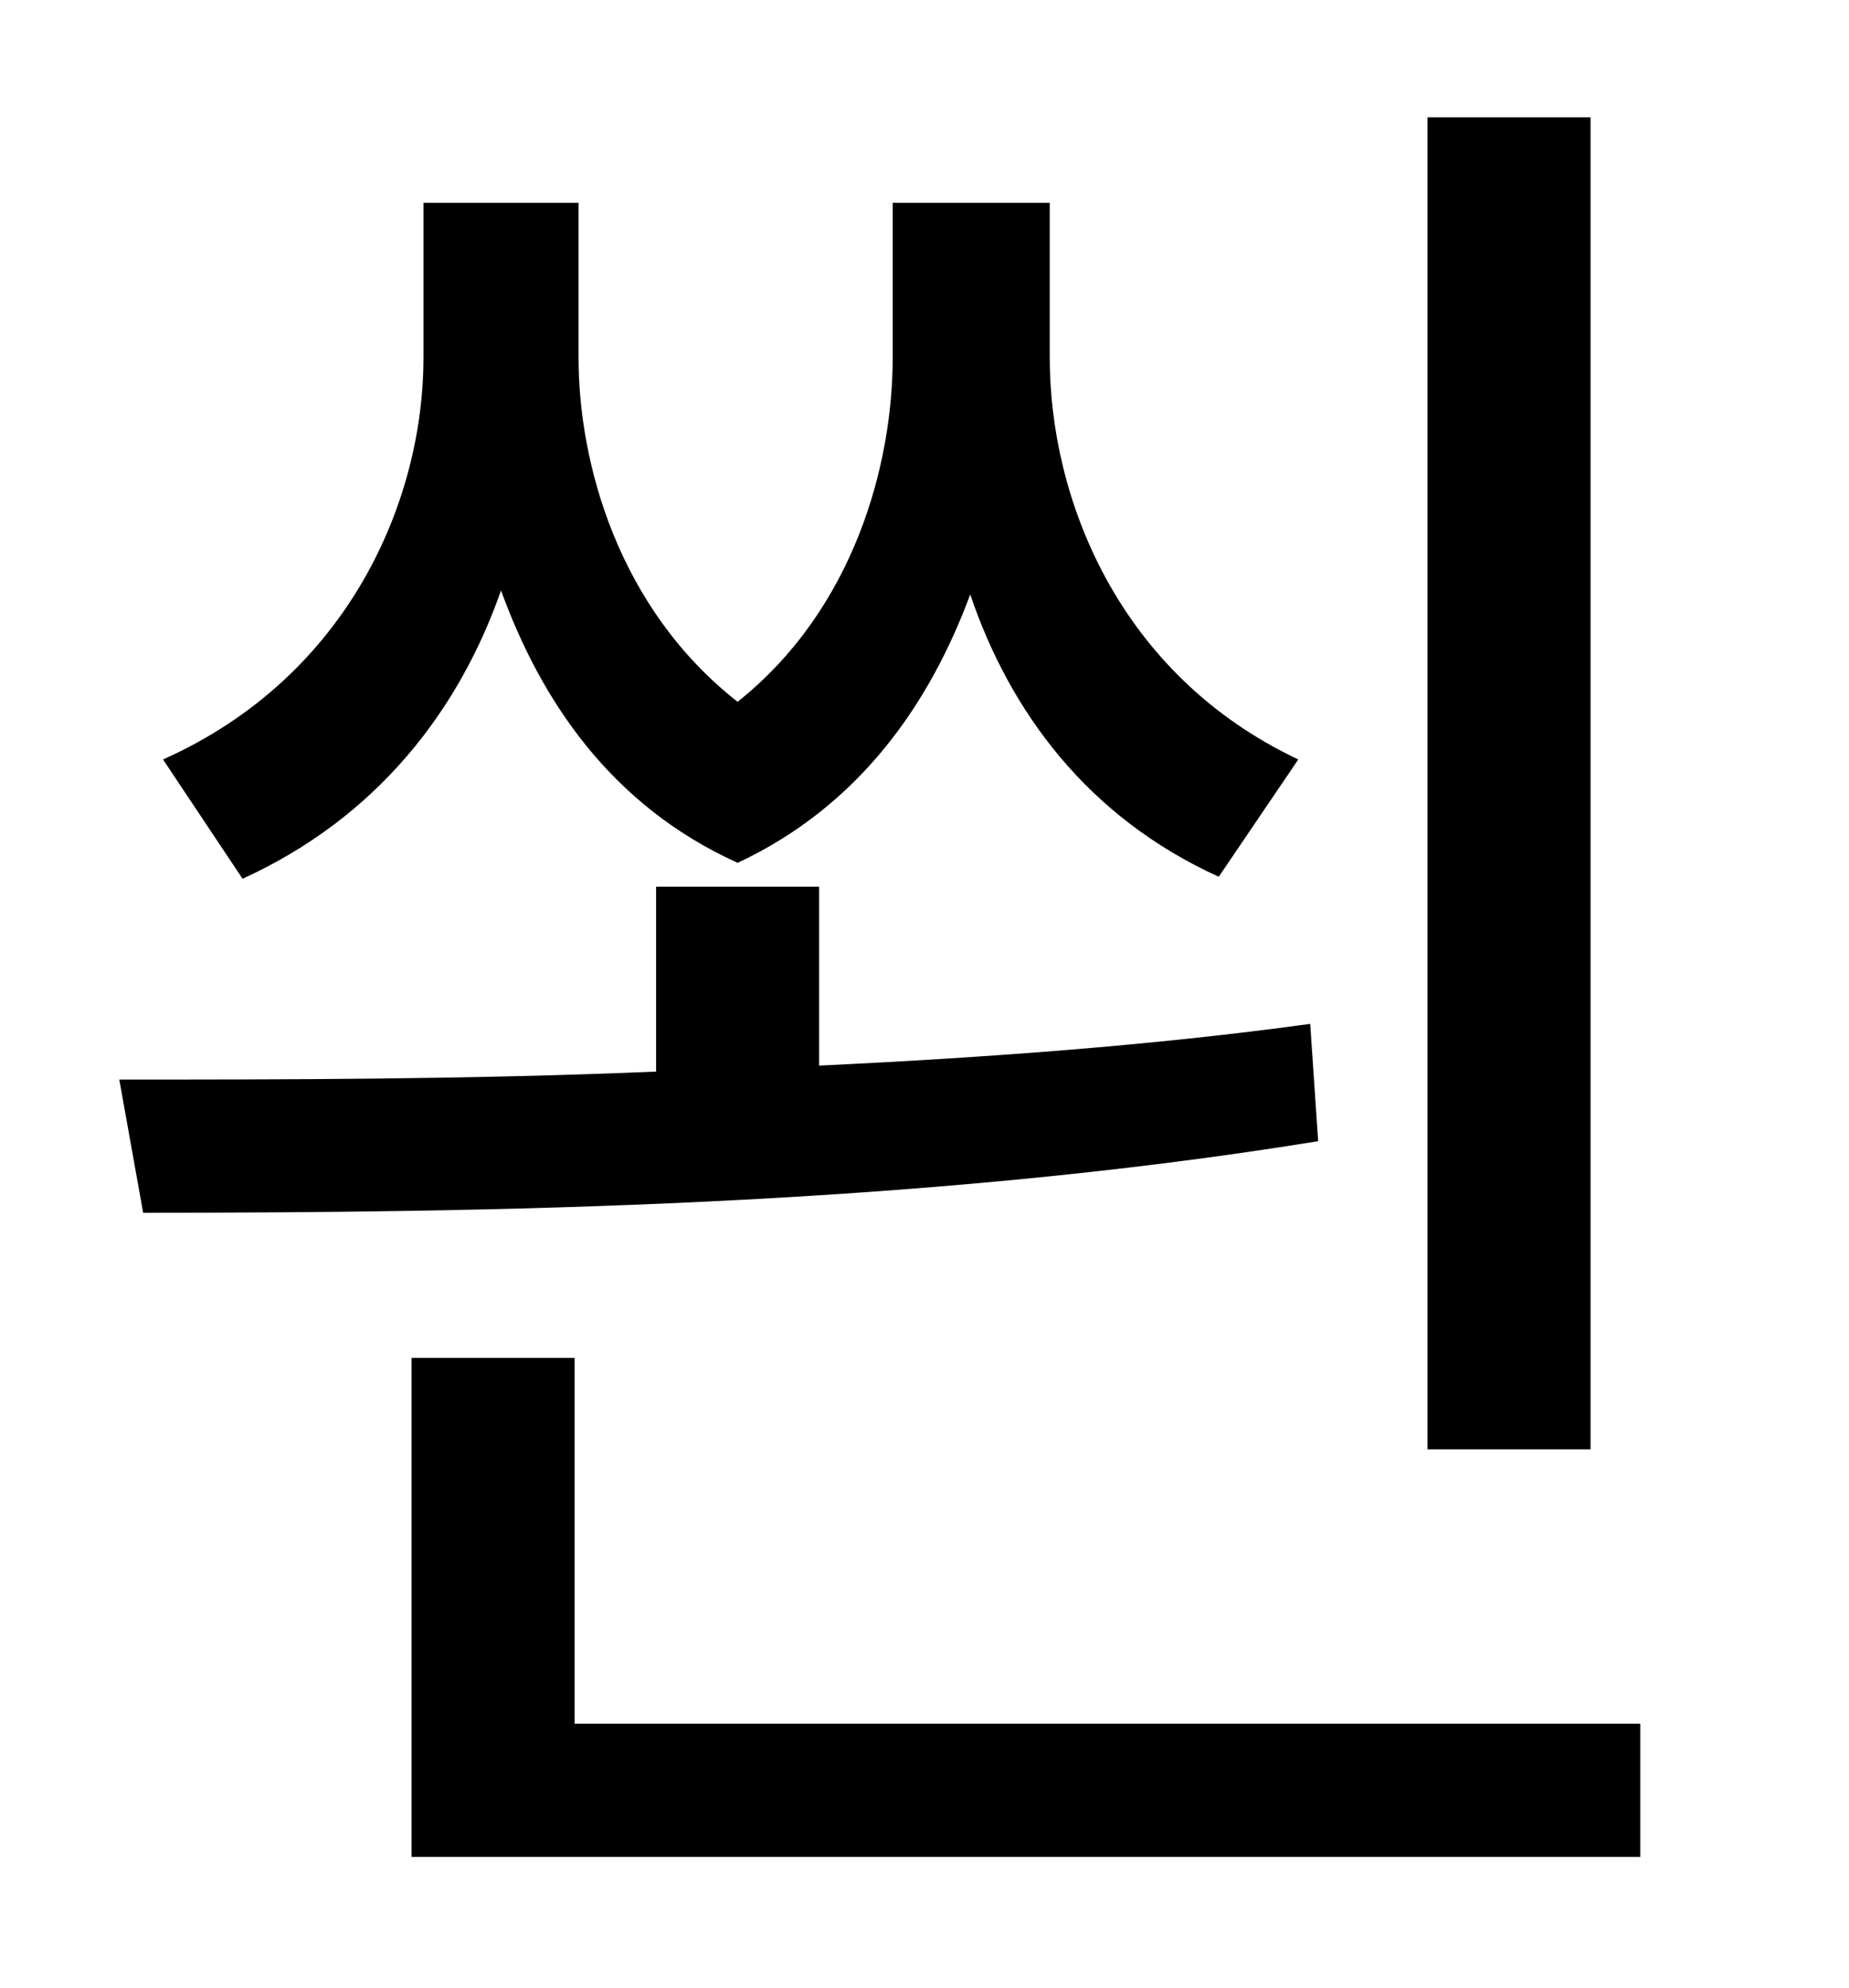 <?xml version="1.0" standalone="no"?>
<!DOCTYPE svg PUBLIC "-//W3C//DTD SVG 1.1//EN" "http://www.w3.org/Graphics/SVG/1.1/DTD/svg11.dtd" >
<svg xmlns="http://www.w3.org/2000/svg" xmlns:xlink="http://www.w3.org/1999/xlink" version="1.1" viewBox="-10 0 930 1000">
   <path fill="currentColor"
d="M790 59v670h-82v-670h82zM643 382l-40 59c-66 -30 -105 -83 -125 -142c-20 54 -55 106 -117 135c-64 -29 -99 -82 -119 -137c-21 60 -62 114 -130 145l-40 -60c94 -42 131 -131 131 -202v-78h78v78c0 53 20 126 80 173c59 -47 78 -120 78 -173v-78h79v78
c0 70 34 159 125 202zM649 515l4 59c-203 33 -420 36 -591 36l-12 -67c82 0 175 0 270 -4v-93h82v90c83 -4 167 -10 247 -21zM279 867h536v67h-618v-251h82v184z" />
</svg>
